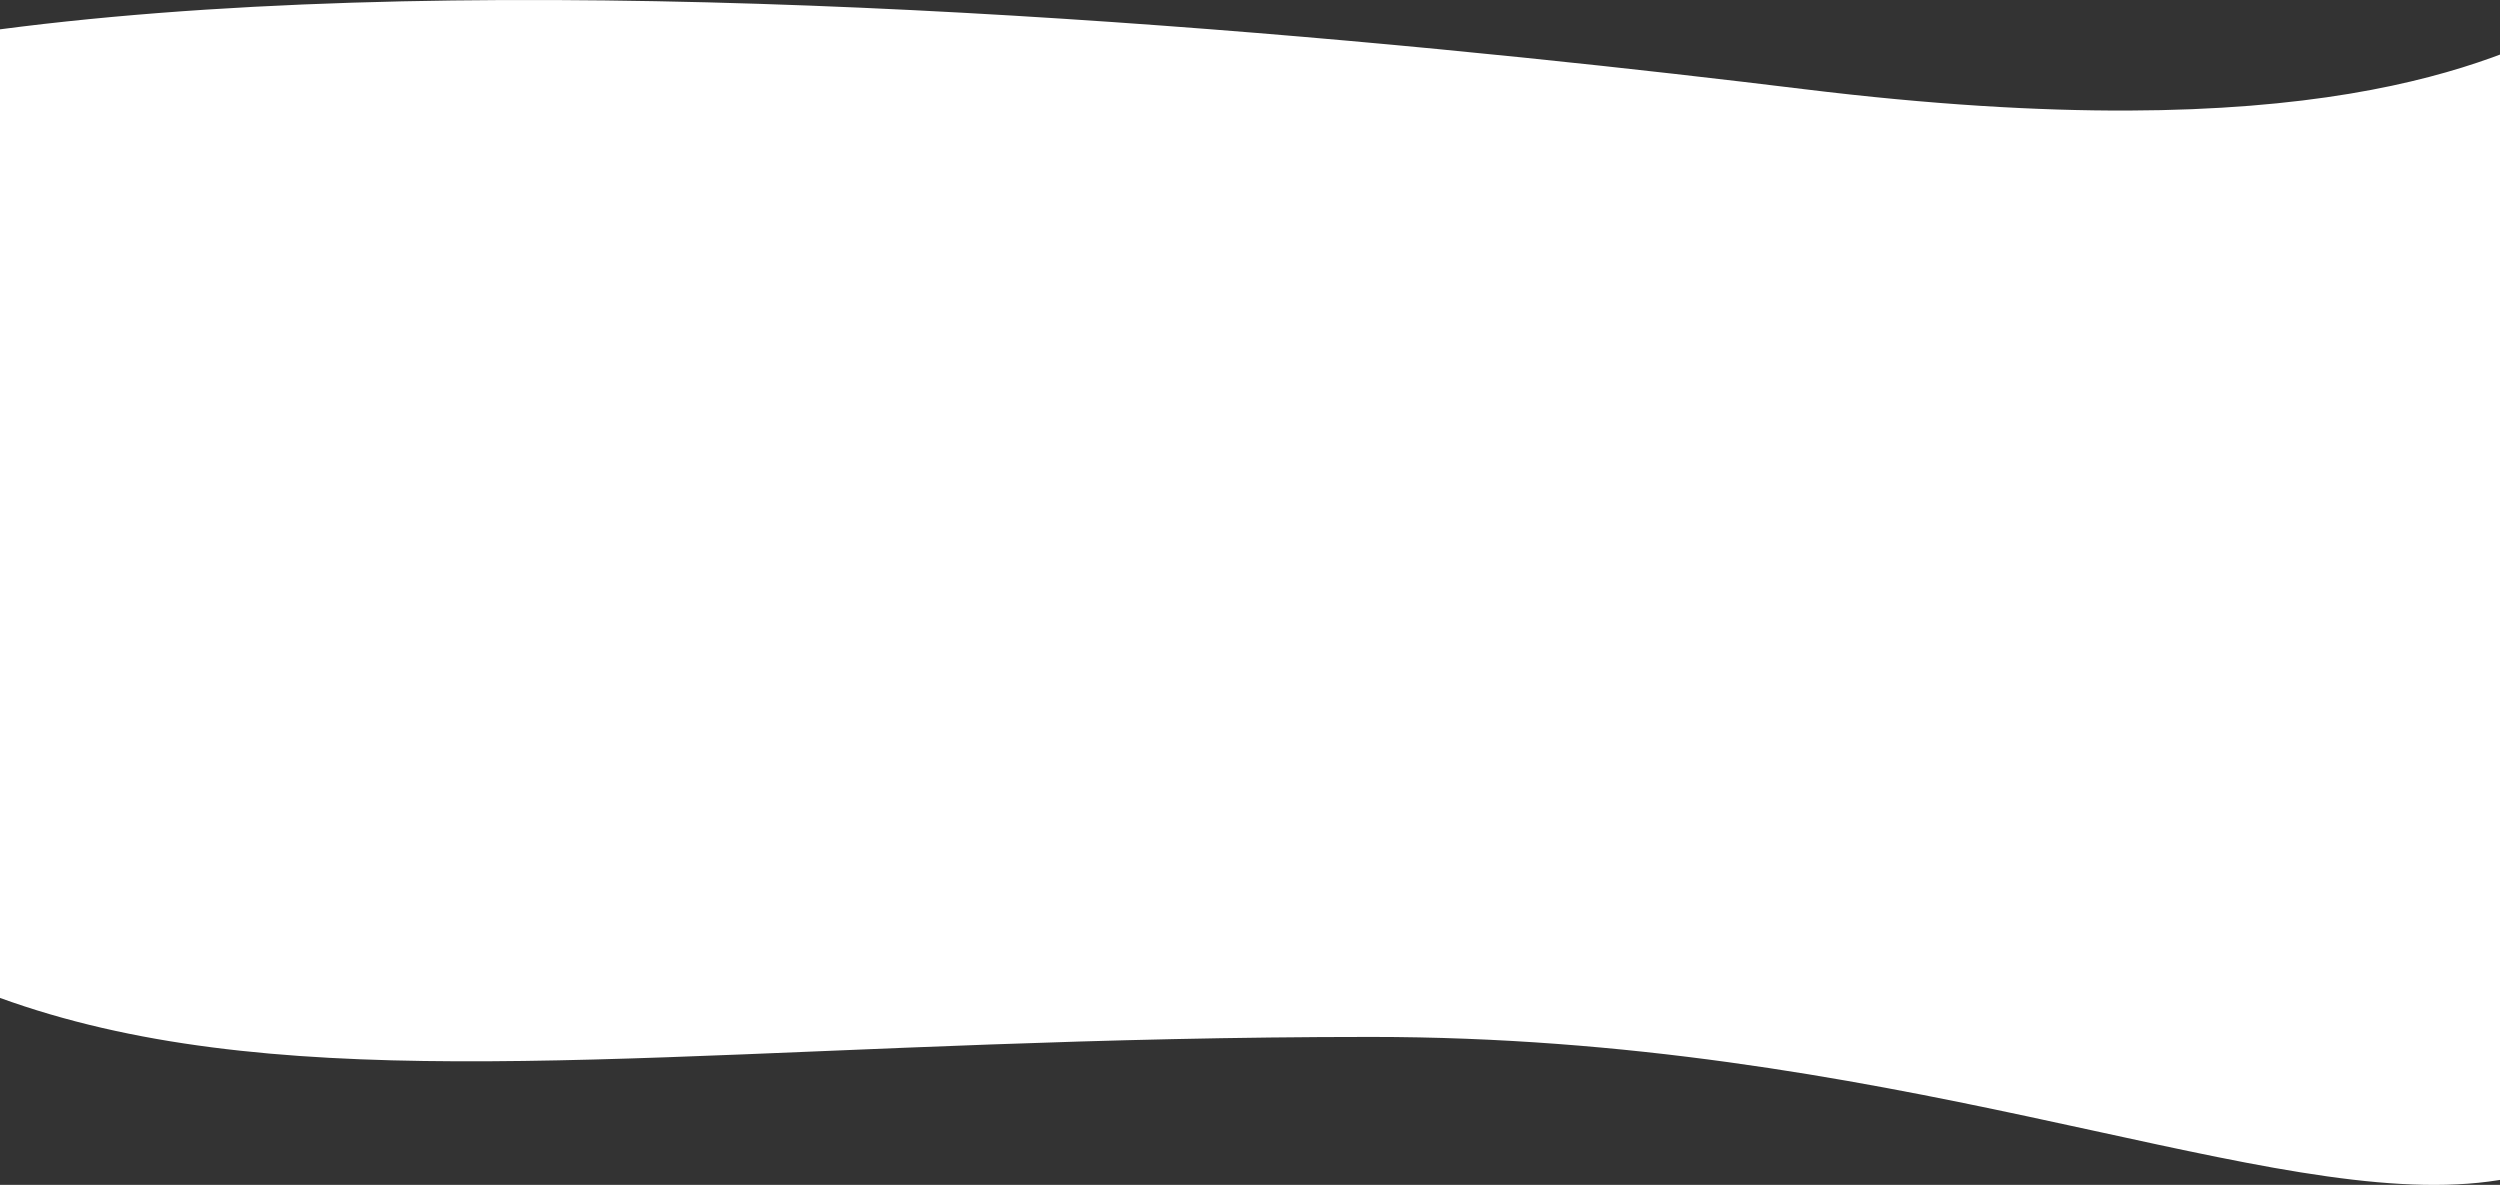 <svg width="1920" height="910" viewBox="0 0 1920 910" fill="none" xmlns="http://www.w3.org/2000/svg">
<rect x="0" y="0" width="1920" height="910" fill="#333333" stroke="none"/>
<path d="M2143 191.686C2143 1298.51 1845.79 796.359 1052.99 796.359C206.926 796.359 -89.195 960.971 -447.362 314.452C-503.766 -132.673 911.979 10.51 1385.77 68.511C2167.78 164.242 1932.89 -207.559 2143 191.686Z" fill="white"/>
</svg>
